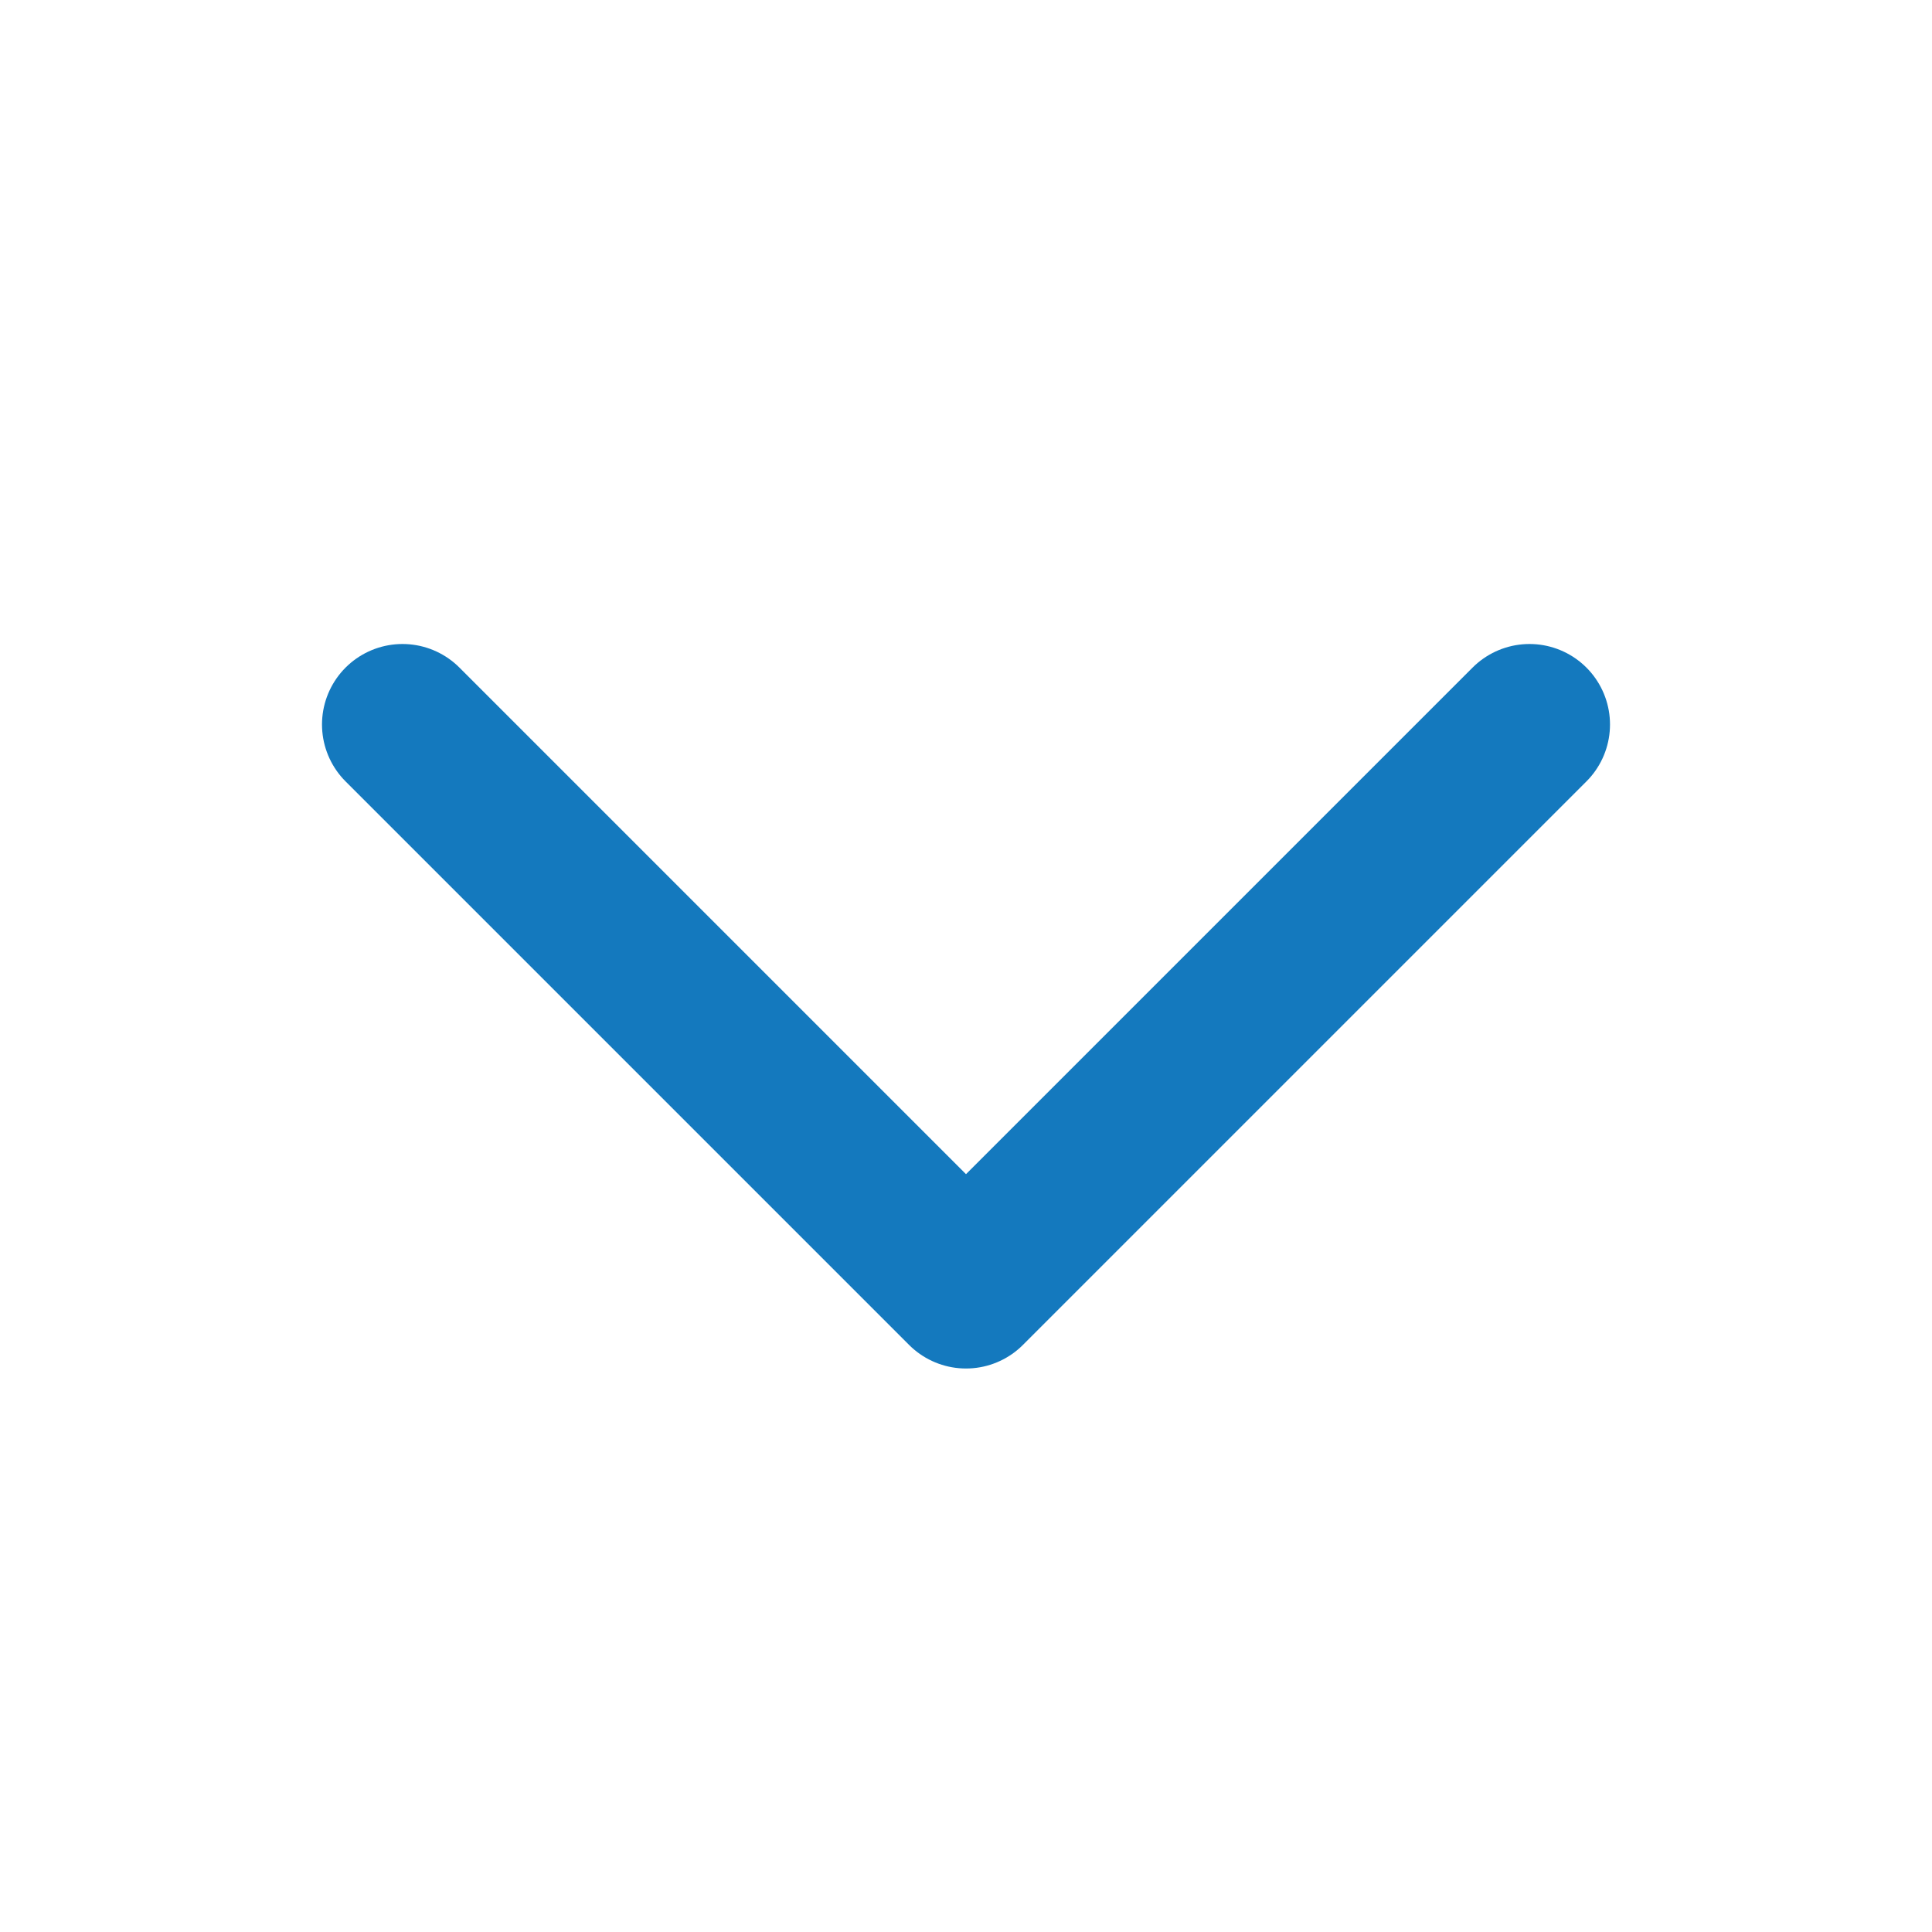 <svg width="24" height="24" viewBox="0 0 24 24" fill="none" xmlns="http://www.w3.org/2000/svg">
<path d="M19 9L12 16L5 9" stroke="#1479BE" stroke-width="2" stroke-linecap="round" stroke-linejoin="round"/>
</svg>

